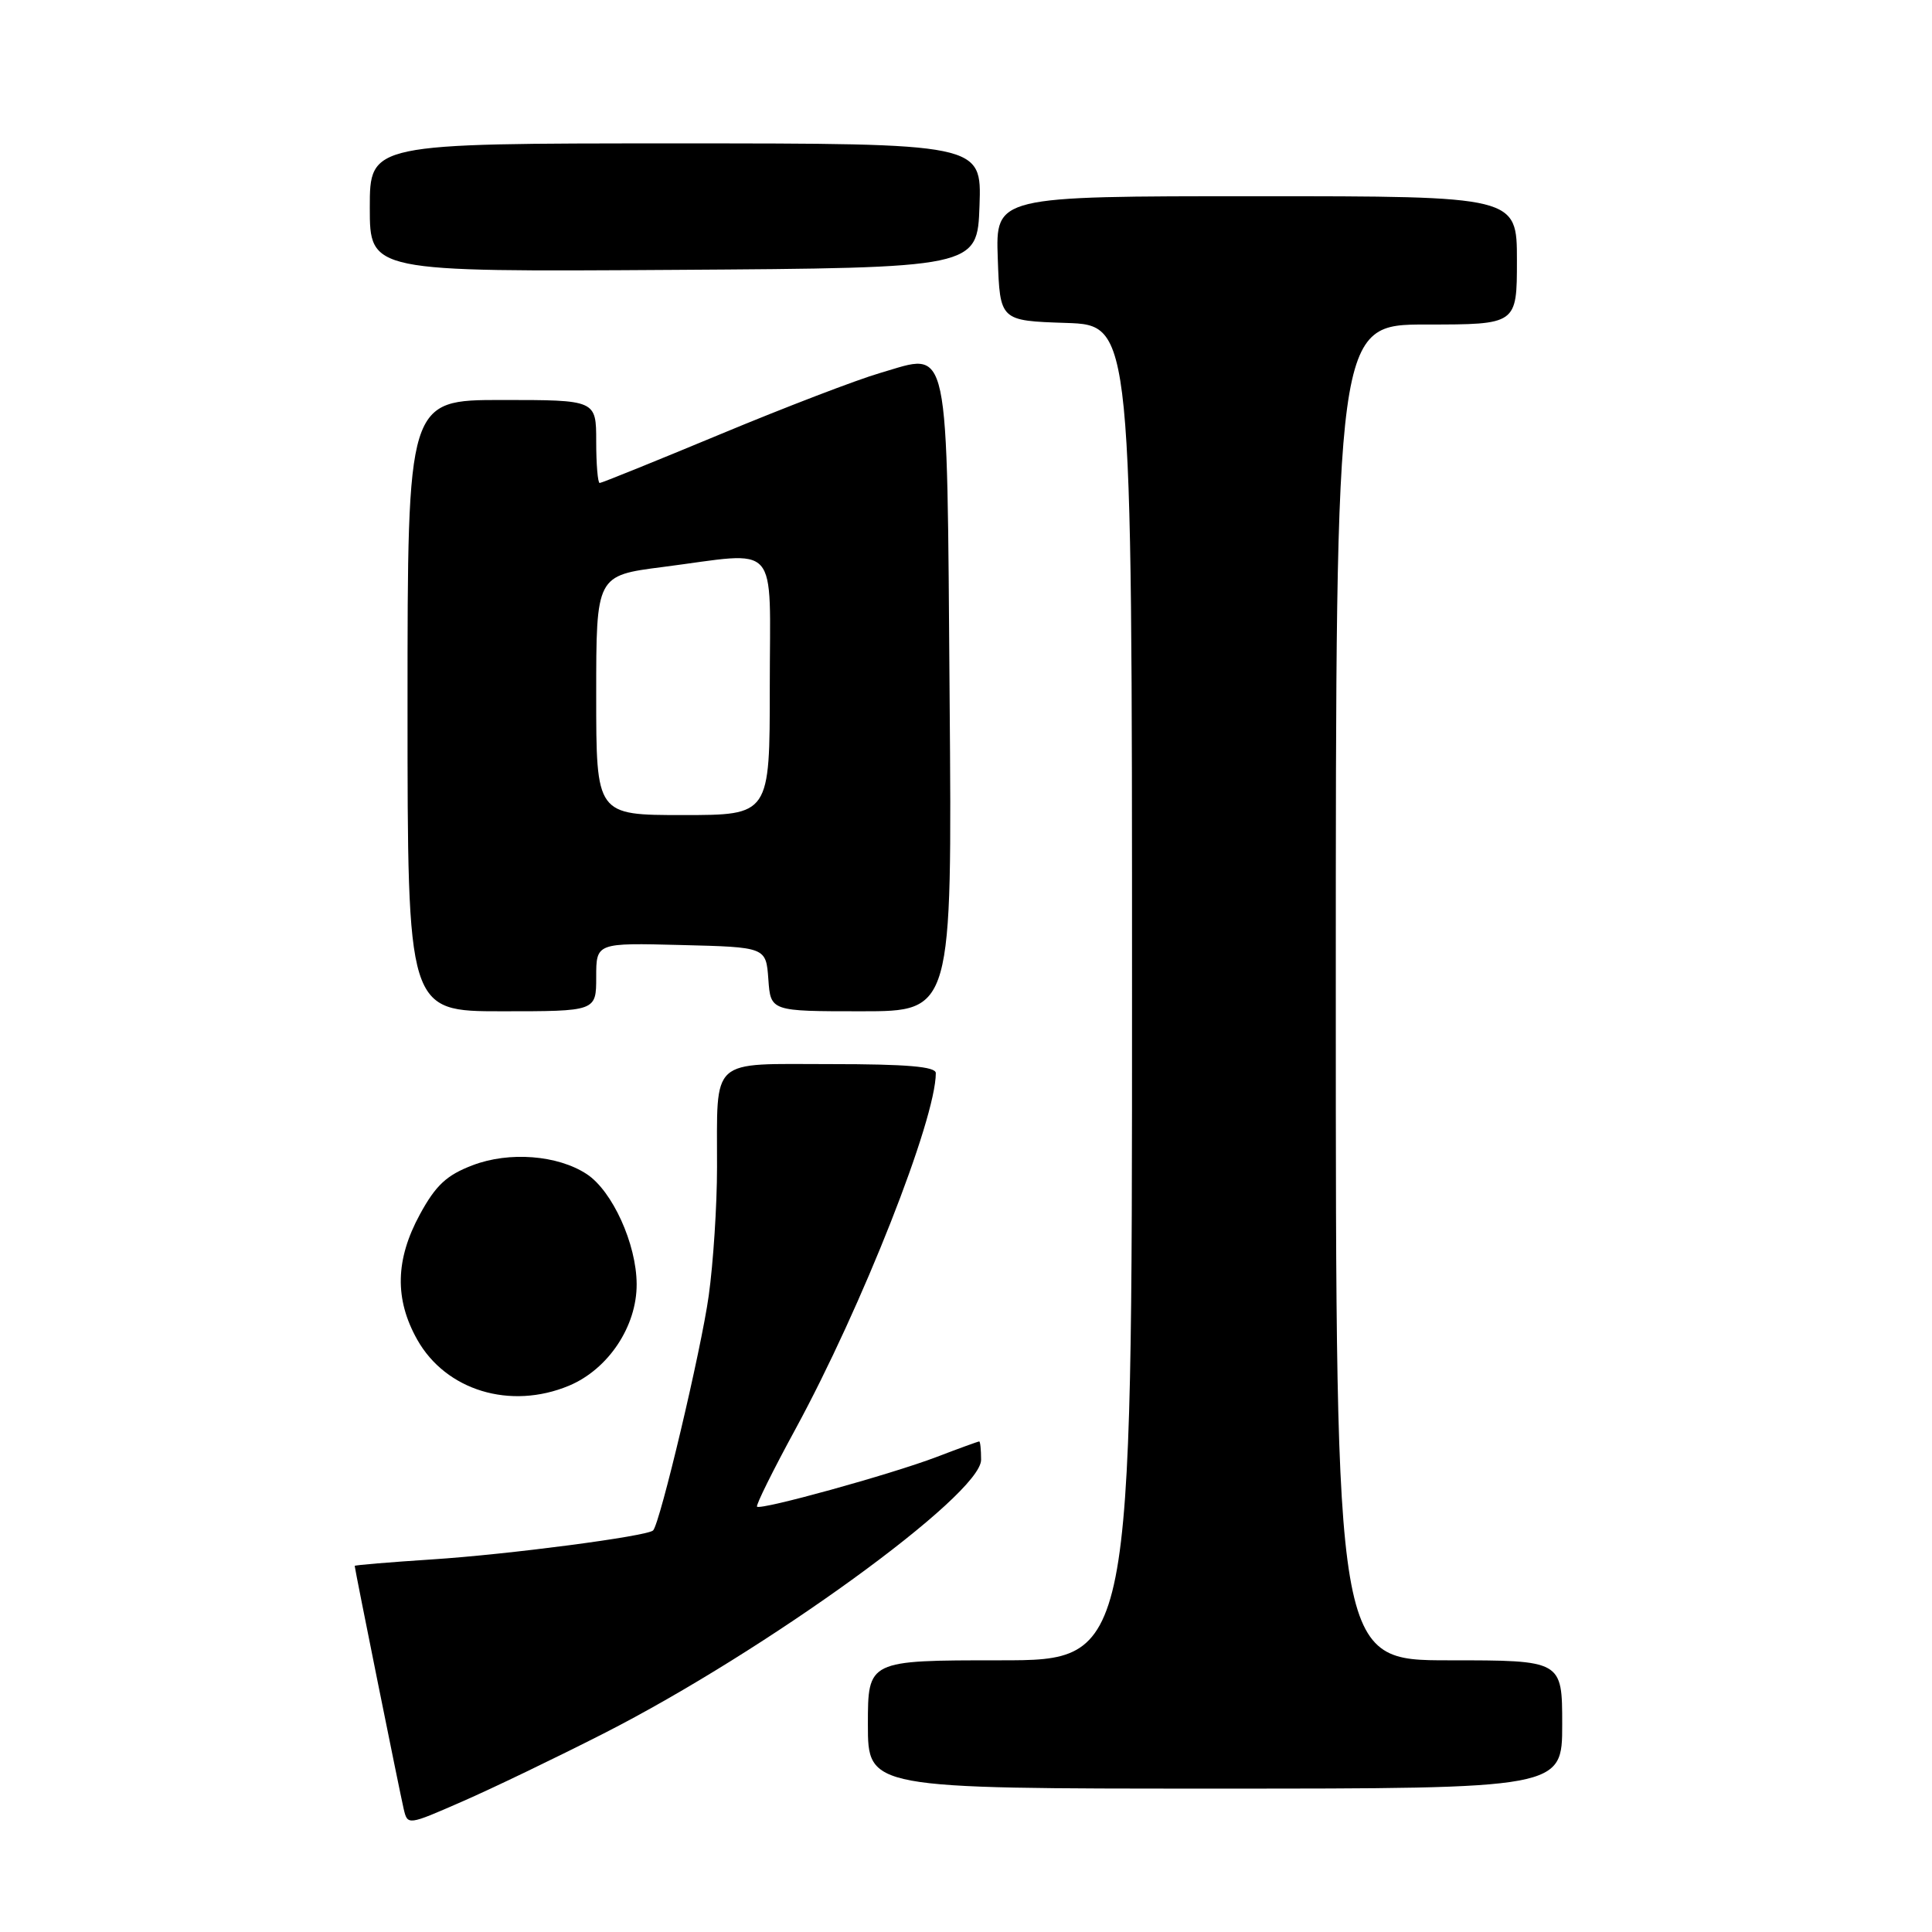 <?xml version="1.0" encoding="UTF-8" standalone="no"?>
<!DOCTYPE svg PUBLIC "-//W3C//DTD SVG 1.1//EN" "http://www.w3.org/Graphics/SVG/1.1/DTD/svg11.dtd" >
<svg xmlns="http://www.w3.org/2000/svg" xmlns:xlink="http://www.w3.org/1999/xlink" version="1.1" viewBox="0 0 256 256">
 <g >
 <path fill="currentColor"
d=" M 80.00 229.69 C 101.51 218.74 130.00 198.07 130.00 193.43 C 130.00 192.09 129.89 191.00 129.75 191.00 C 129.61 191.00 127.04 191.93 124.04 193.08 C 117.95 195.39 100.80 200.13 100.31 199.64 C 100.13 199.46 102.43 194.82 105.42 189.33 C 114.24 173.10 124.00 148.33 124.00 142.19 C 124.00 141.33 120.16 141.00 110.12 141.00 C 93.86 141.00 95.04 139.93 95.01 154.68 C 95.01 159.73 94.51 167.38 93.91 171.68 C 92.92 178.84 87.46 201.87 86.54 202.79 C 85.77 203.56 67.34 205.98 57.26 206.63 C 51.62 207.00 47.00 207.38 47.00 207.49 C 47.00 207.86 52.98 237.51 53.49 239.69 C 54.01 241.88 54.01 241.88 61.25 238.71 C 65.24 236.97 73.67 232.91 80.00 229.69 Z  M 207.00 228.50 C 207.00 220.00 207.00 220.00 192.00 220.00 C 177.00 220.00 177.00 220.00 177.00 131.50 C 177.00 43.00 177.00 43.00 189.00 43.00 C 201.00 43.00 201.00 43.00 201.00 34.50 C 201.00 26.00 201.00 26.00 166.46 26.00 C 131.92 26.00 131.92 26.00 132.21 34.25 C 132.50 42.50 132.50 42.50 141.25 42.79 C 150.00 43.08 150.00 43.08 150.00 131.54 C 150.00 220.00 150.00 220.00 132.50 220.00 C 115.00 220.00 115.00 220.00 115.00 228.50 C 115.00 237.00 115.00 237.00 161.00 237.00 C 207.00 237.00 207.00 237.00 207.00 228.50 Z  M 75.40 183.61 C 80.60 181.43 84.39 175.75 84.36 170.15 C 84.34 164.83 81.14 157.80 77.74 155.57 C 73.90 153.05 67.46 152.55 62.63 154.40 C 59.18 155.71 57.74 157.05 55.64 160.91 C 52.38 166.90 52.27 172.14 55.28 177.50 C 59.08 184.26 67.63 186.85 75.40 183.61 Z  M 79.00 129.47 C 79.00 124.93 79.00 124.93 90.25 125.22 C 101.50 125.50 101.50 125.50 101.81 129.75 C 102.11 134.00 102.11 134.00 114.14 134.00 C 126.16 134.00 126.16 134.00 125.83 92.53 C 125.45 44.24 125.97 46.70 116.63 49.42 C 113.56 50.31 104.04 53.96 95.49 57.52 C 86.93 61.08 79.72 64.00 79.46 64.00 C 79.21 64.00 79.00 61.52 79.00 58.50 C 79.00 53.00 79.00 53.00 66.50 53.00 C 54.00 53.00 54.00 53.00 54.00 93.50 C 54.00 134.00 54.00 134.00 66.50 134.00 C 79.00 134.00 79.00 134.00 79.00 129.47 Z  M 129.79 27.25 C 130.08 19.00 130.08 19.00 89.54 19.00 C 49.00 19.00 49.00 19.00 49.00 27.51 C 49.00 36.02 49.00 36.02 89.25 35.76 C 129.50 35.50 129.50 35.50 129.79 27.25 Z  M 79.00 92.13 C 79.00 76.26 79.00 76.26 87.82 75.13 C 103.55 73.11 102.00 71.38 102.00 91.00 C 102.00 108.00 102.00 108.00 90.50 108.00 C 79.00 108.00 79.00 108.00 79.00 92.13 Z "/>
</g>
</svg>